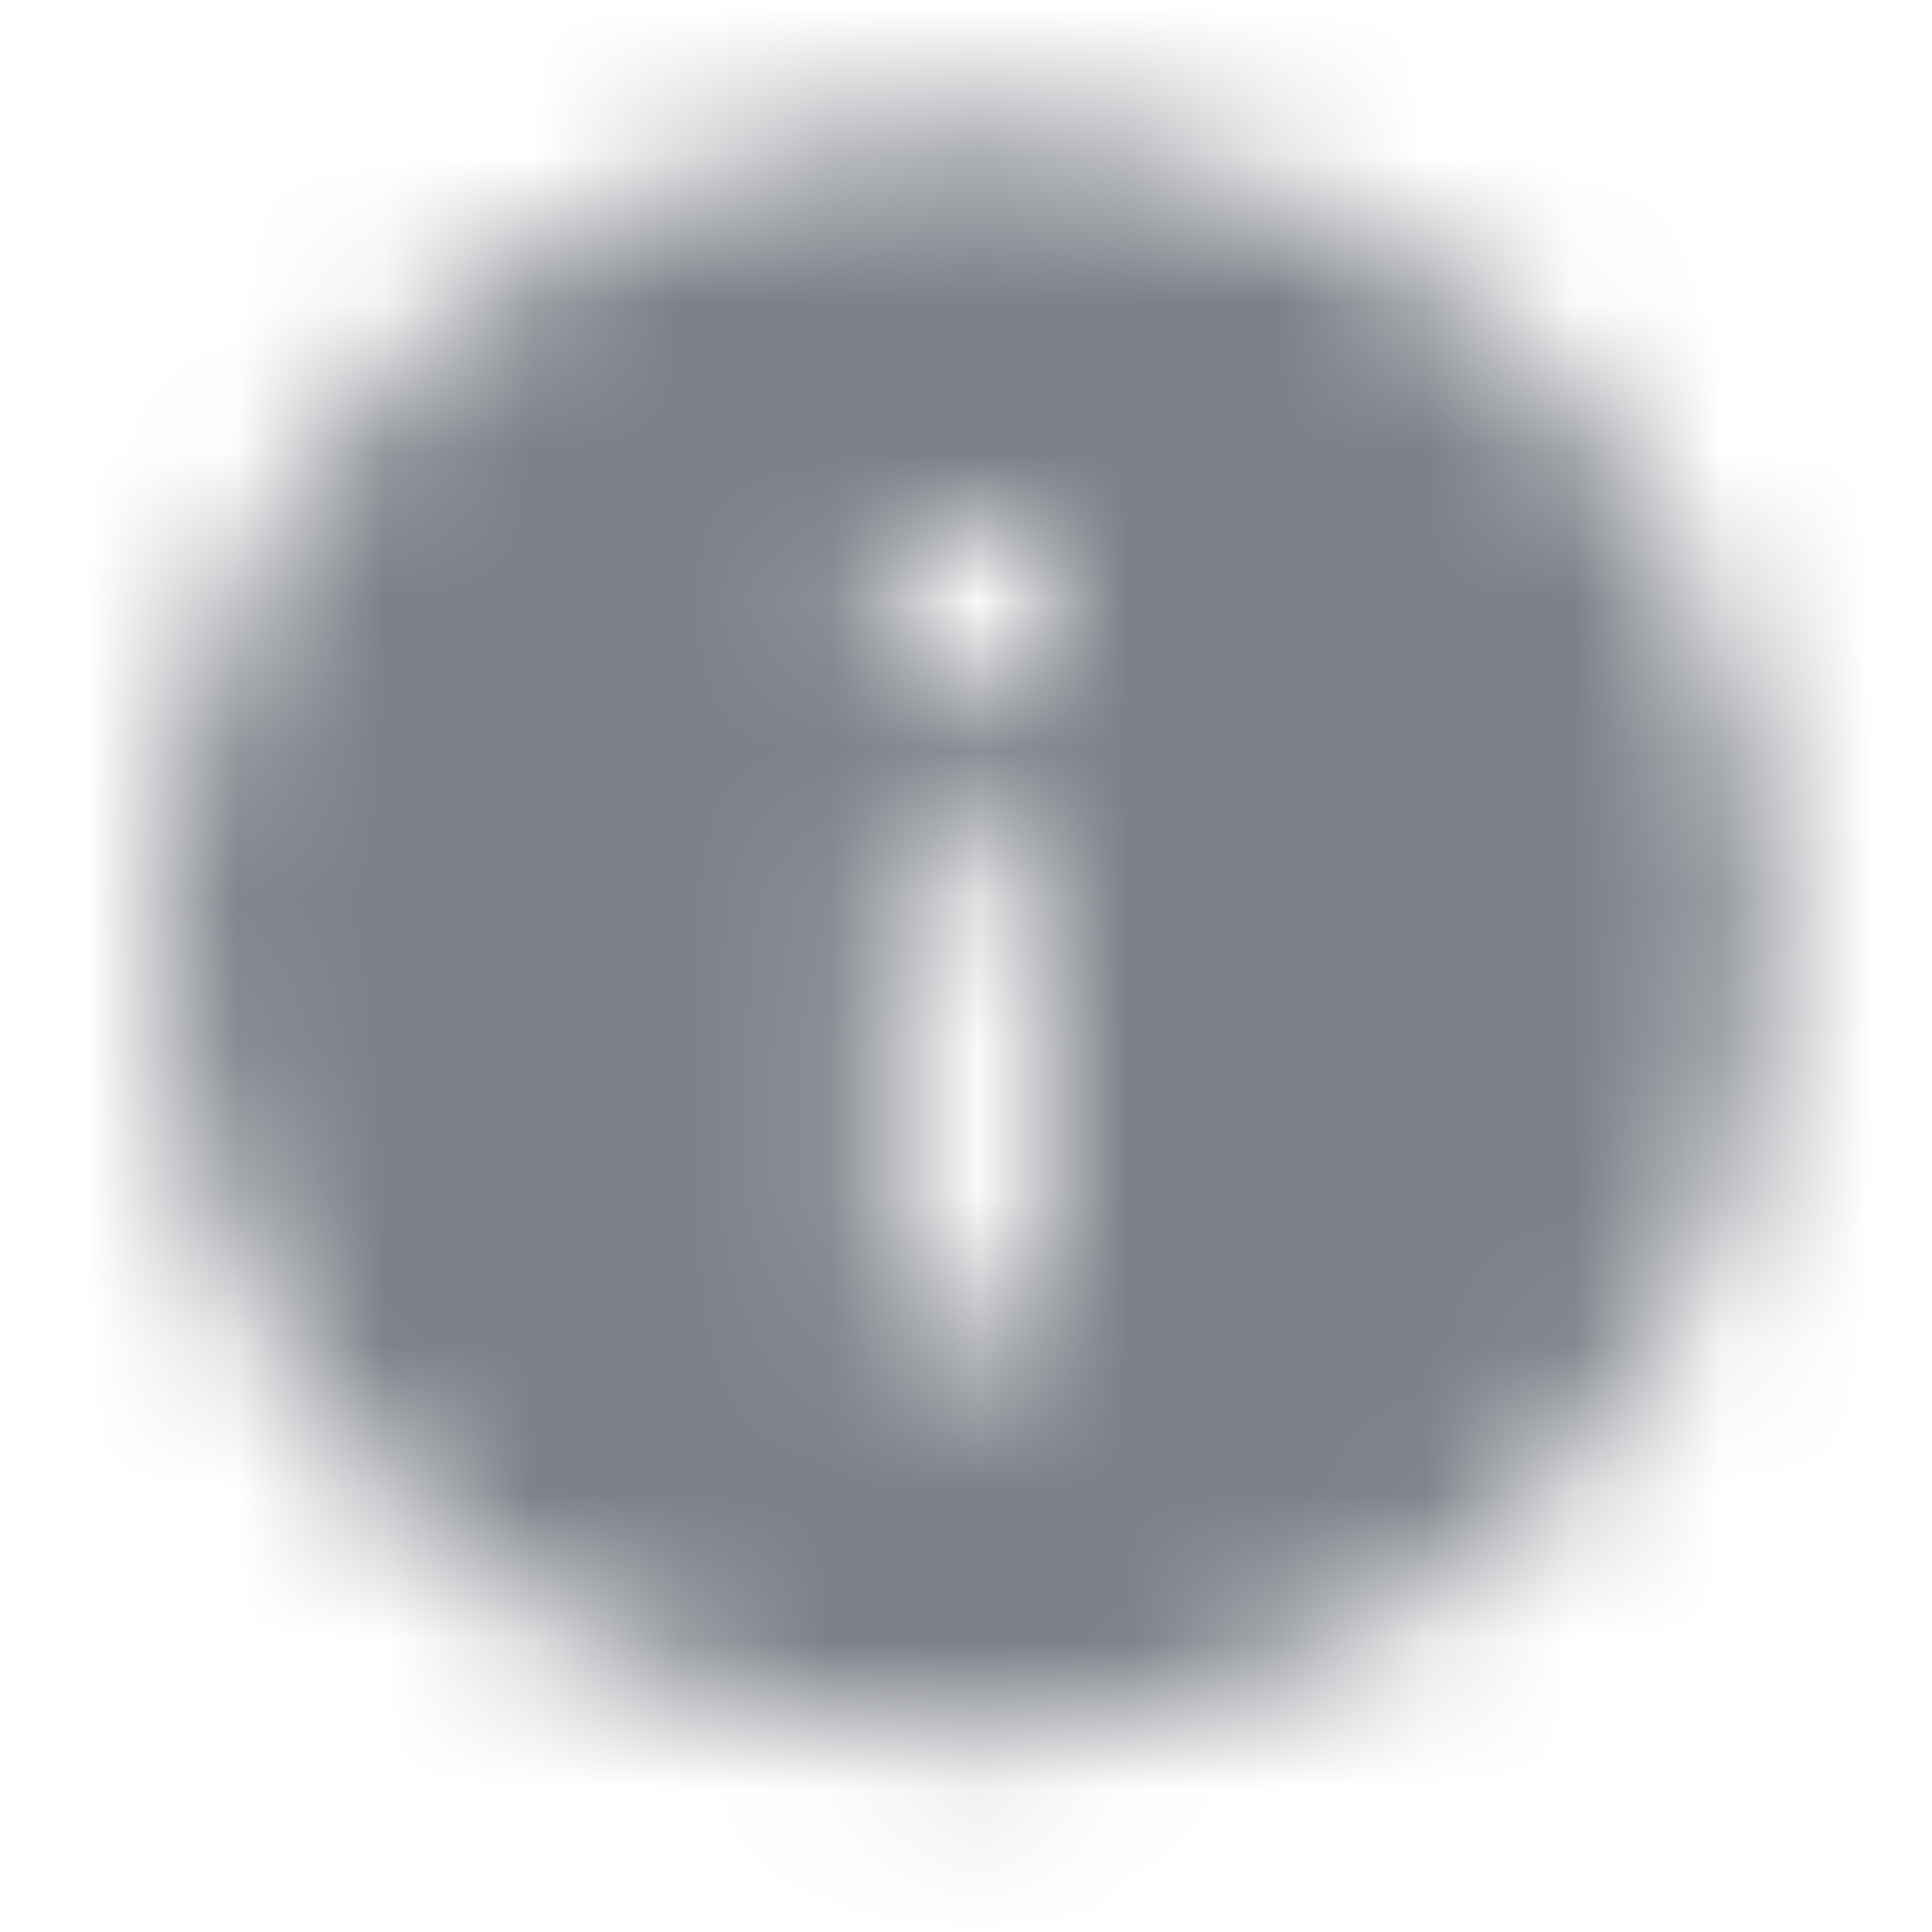 <svg xmlns="http://www.w3.org/2000/svg" xmlns:xlink="http://www.w3.org/1999/xlink" width="13" height="13" viewBox="0 0 13 13">
    <defs>
        <path id="prefix__a" d="M5.95 4.117V3.025H4.884v1.092H5.95zm0 4.342v-3.25H4.884v3.25H5.95zM5.417.334c.988 0 1.902.247 2.743.74.814.469 1.456 1.11 1.924 1.925.494.84.74 1.755.74 2.743s-.246 1.902-.74 2.743c-.468.814-1.11 1.456-1.924 1.924-.841.494-1.755.74-2.743.74s-1.903-.246-2.743-.74C1.859 9.932 1.218 9.286.75 8.472.256 7.63.009 6.72.009 5.742c0-.98.247-1.89.74-2.73.477-.815 1.123-1.46 1.938-1.937.84-.494 1.75-.741 2.73-.741z"/>
    </defs>
    <g fill="none" fill-rule="evenodd" transform="translate(1.083 .542)">
        <mask id="prefix__b" fill="#fff">
            <use xlink:href="#prefix__a"/>
        </mask>
        <g fill="#7C8087" mask="url(#prefix__b)">
            <path d="M0 0H13V13H0z" transform="translate(-1.083 -.542)"/>
        </g>
    </g>
</svg>
